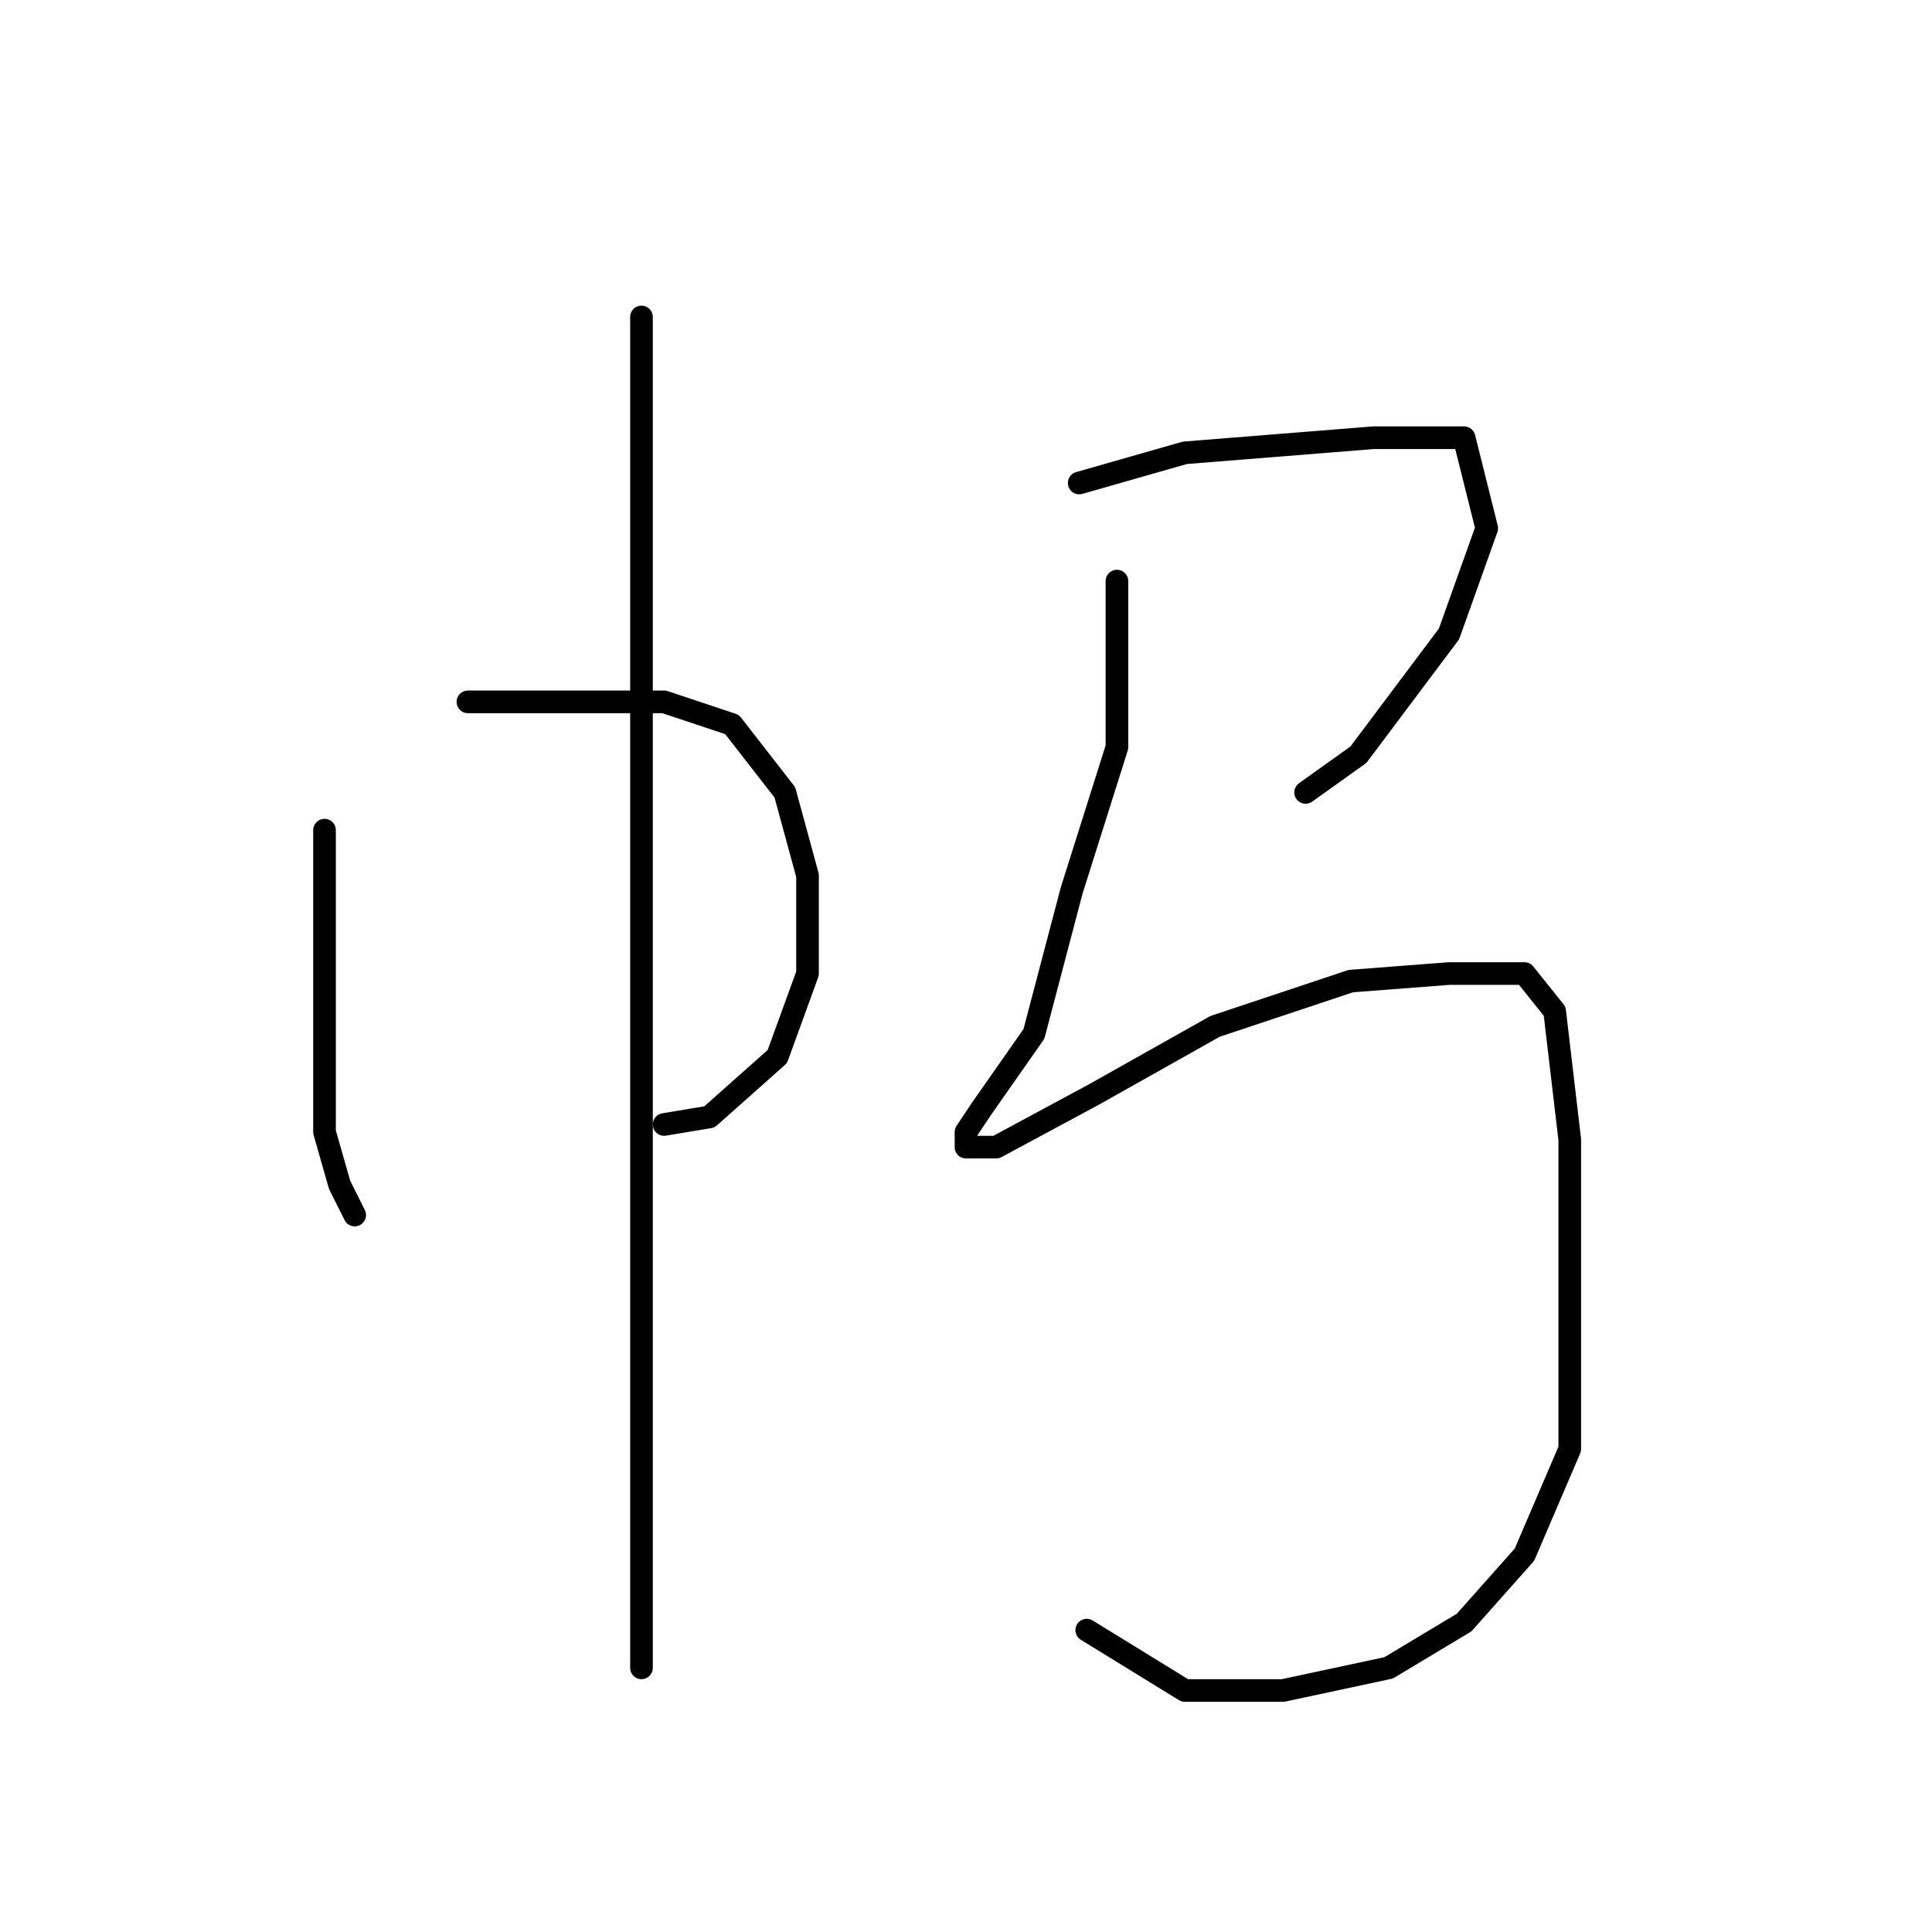 <?xml version="1.0" standalone="no"?>
    <svg width="256" height="256" xmlns="http://www.w3.org/2000/svg" version="1.1">
    <polyline stroke="black" stroke-width="3" stroke-linecap="round" fill="transparent" stroke-linejoin="round" points="43 110 43 117 43 124 43 132 43 150 45 157 47 161 47 161 " />
        <polyline stroke="black" stroke-width="3" stroke-linecap="round" fill="transparent" stroke-linejoin="round" points="62 93 75 93 88 93 97 96 104 105 107 116 107 129 103 140 94 148 88 149 88 149 " />
        <polyline stroke="black" stroke-width="3" stroke-linecap="round" fill="transparent" stroke-linejoin="round" points="85 42 85 69 85 96 85 109 85 141 85 173 85 202 85 217 85 221 85 221 " />
        <polyline stroke="black" stroke-width="3" stroke-linecap="round" fill="transparent" stroke-linejoin="round" points="143 64 150 62 157 60 182 58 187 58 194 58 197 70 192 84 180 100 173 105 173 105 " />
        <polyline stroke="black" stroke-width="3" stroke-linecap="round" fill="transparent" stroke-linejoin="round" points="148 77 148 88 148 99 142 118 137 137 130 147 128 150 128 152 132 152 145 145 161 136 179 130 192 129 202 129 206 134 208 151 208 173 208 192 202 206 194 215 184 221 170 224 157 224 144 216 144 216 " />
        </svg>